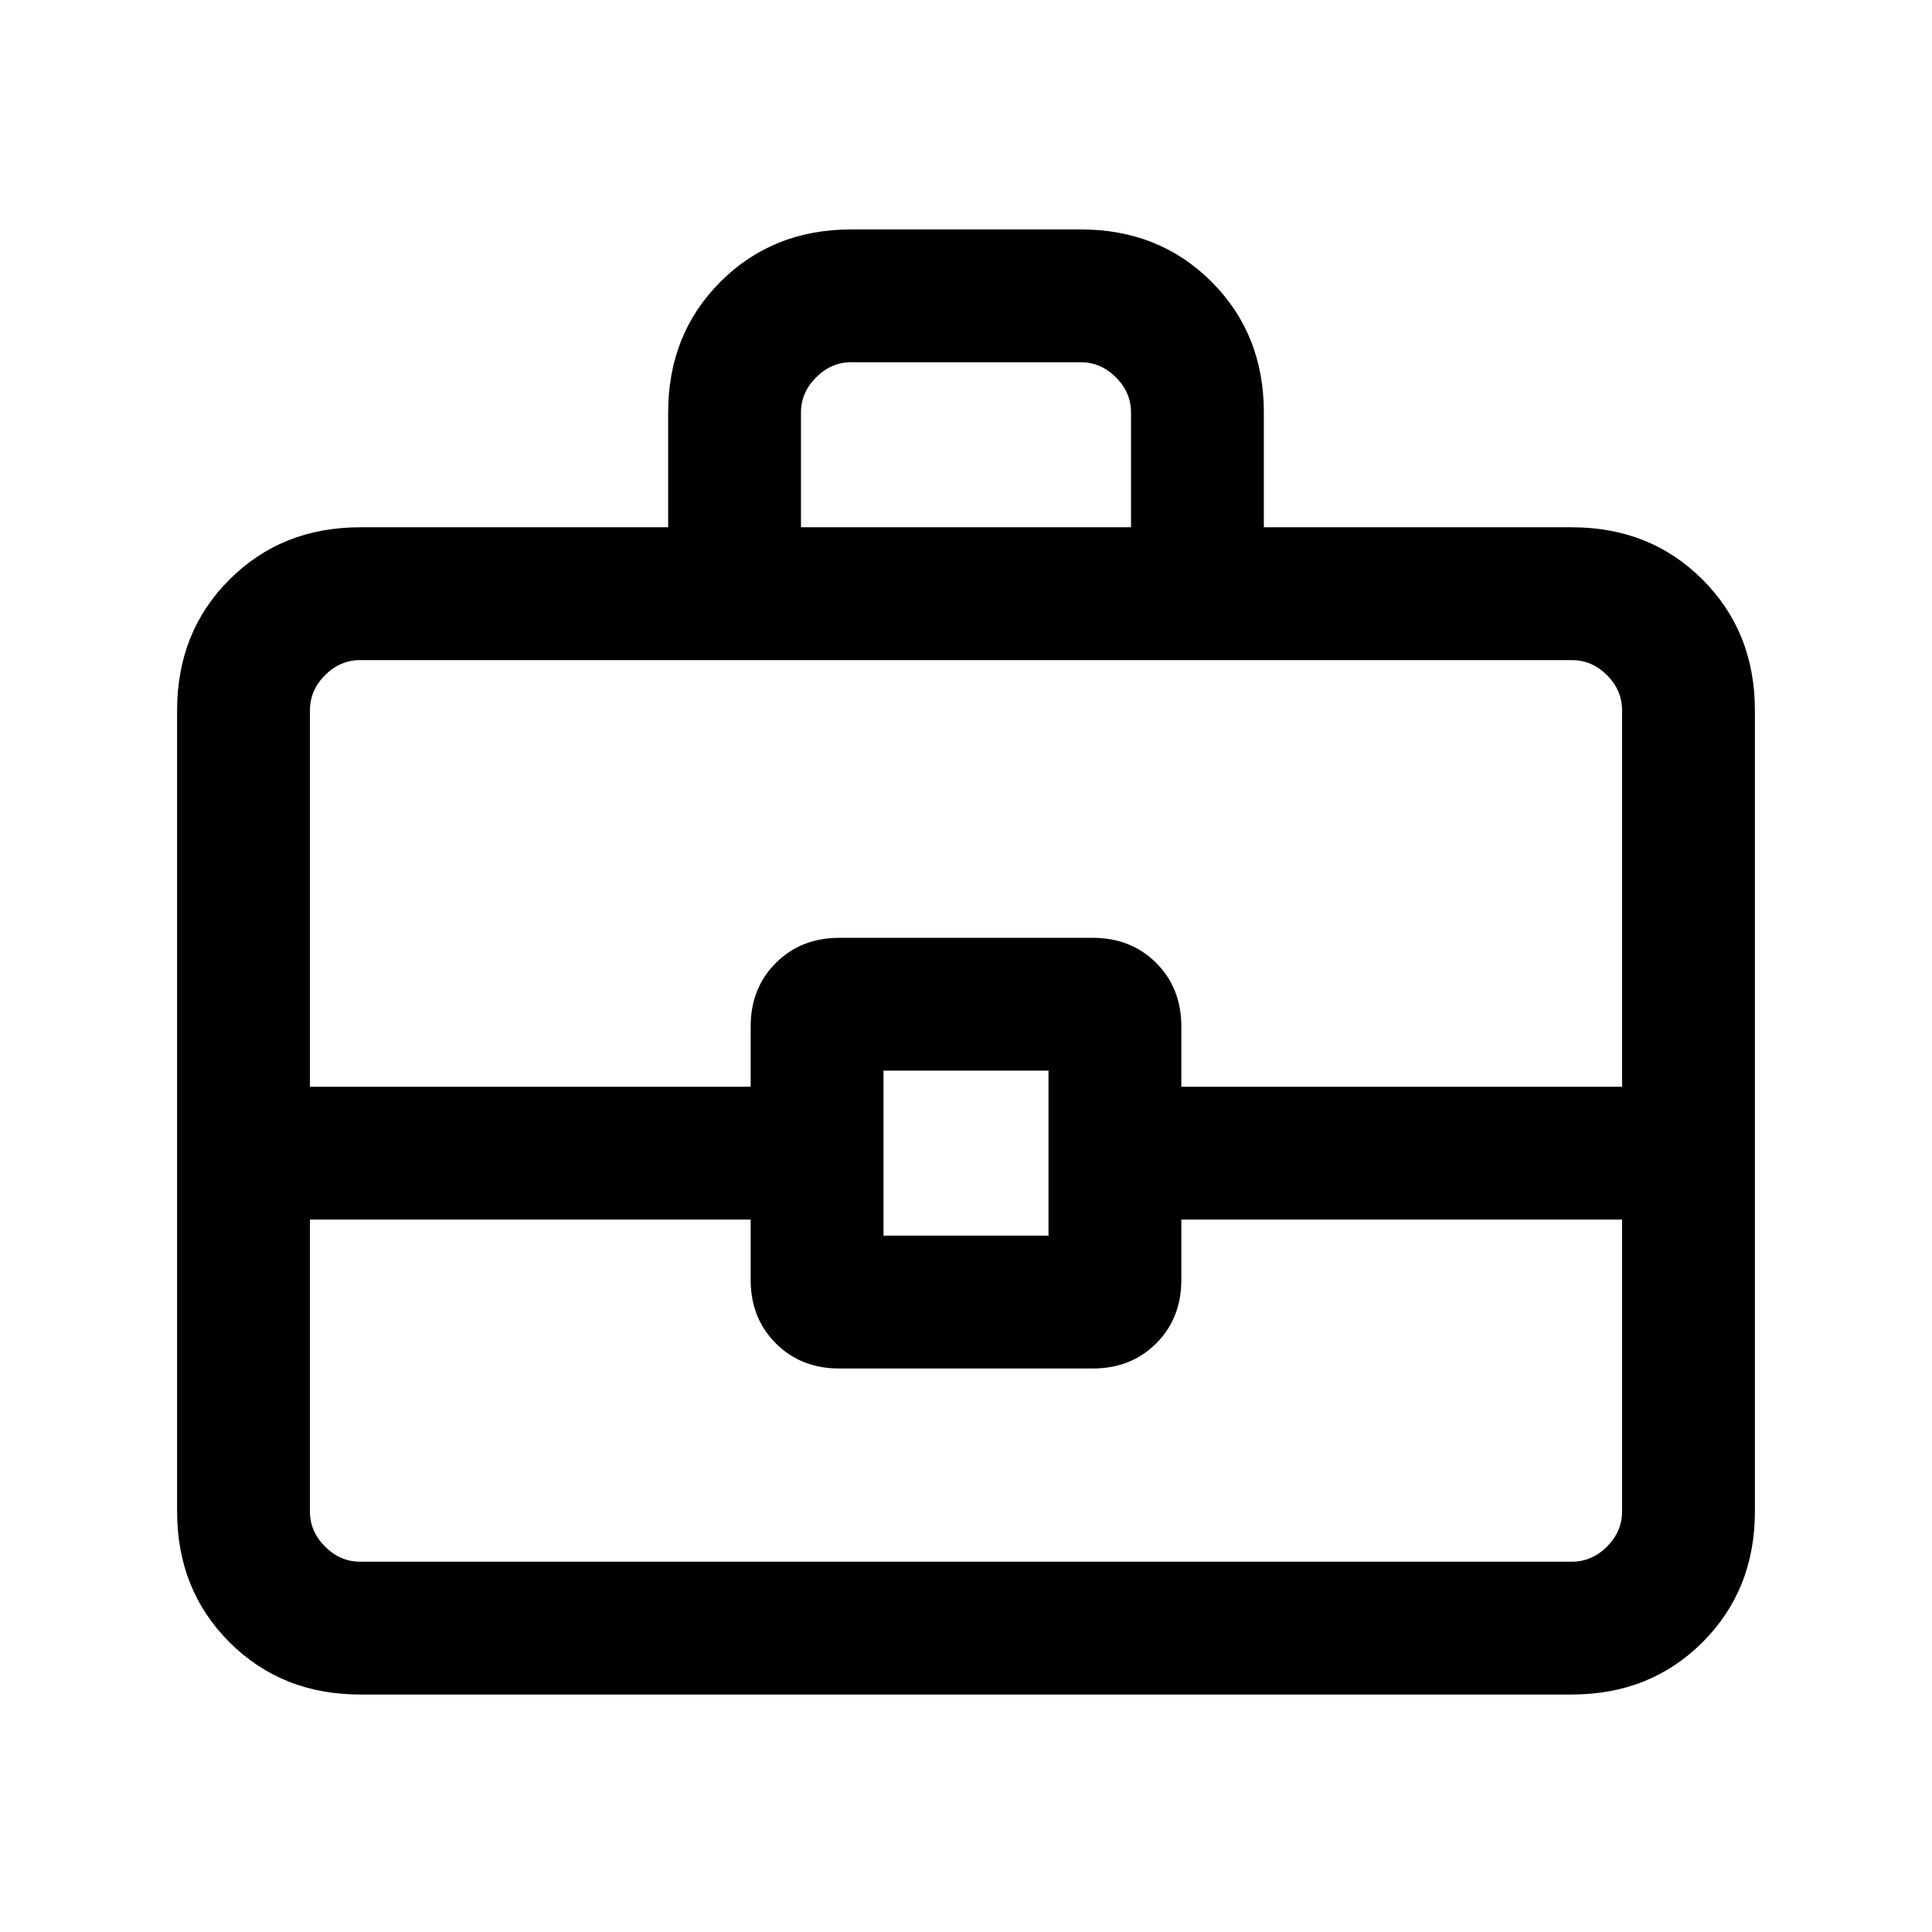 <svg xmlns="http://www.w3.org/2000/svg" height="24" width="24"><path d="M8.3 6.55V5.125Q8.3 4.15 8.95 3.5Q9.6 2.85 10.575 2.85H13.425Q14.4 2.85 15.05 3.5Q15.7 4.15 15.7 5.125V6.55H19.525Q20.5 6.55 21.15 7.2Q21.8 7.85 21.8 8.825V18.775Q21.8 19.75 21.15 20.4Q20.5 21.05 19.525 21.05H4.475Q3.5 21.05 2.85 20.4Q2.2 19.75 2.2 18.775V8.825Q2.2 7.85 2.85 7.2Q3.5 6.55 4.475 6.55ZM9.95 6.55H14.05V5.125Q14.05 4.875 13.863 4.688Q13.675 4.5 13.425 4.5H10.575Q10.325 4.5 10.138 4.688Q9.95 4.875 9.95 5.125ZM20.15 15.15H14.675V15.9Q14.675 16.375 14.363 16.688Q14.05 17 13.575 17H10.425Q9.95 17 9.638 16.688Q9.325 16.375 9.325 15.9V15.15H3.85V18.775Q3.85 19.025 4.038 19.212Q4.225 19.4 4.475 19.4H19.525Q19.775 19.4 19.963 19.212Q20.15 19.025 20.15 18.775ZM10.975 15.35H13.025V13.3H10.975ZM3.85 13.5H9.325V12.75Q9.325 12.275 9.638 11.962Q9.95 11.65 10.425 11.65H13.575Q14.05 11.65 14.363 11.962Q14.675 12.275 14.675 12.75V13.5H20.15V8.825Q20.15 8.575 19.963 8.387Q19.775 8.2 19.525 8.2H4.475Q4.225 8.2 4.038 8.387Q3.85 8.575 3.85 8.825ZM12 14.325Q12 14.325 12 14.325Q12 14.325 12 14.325Q12 14.325 12 14.325Q12 14.325 12 14.325Q12 14.325 12 14.325Q12 14.325 12 14.325Q12 14.325 12 14.325Q12 14.325 12 14.325Z"/></svg>